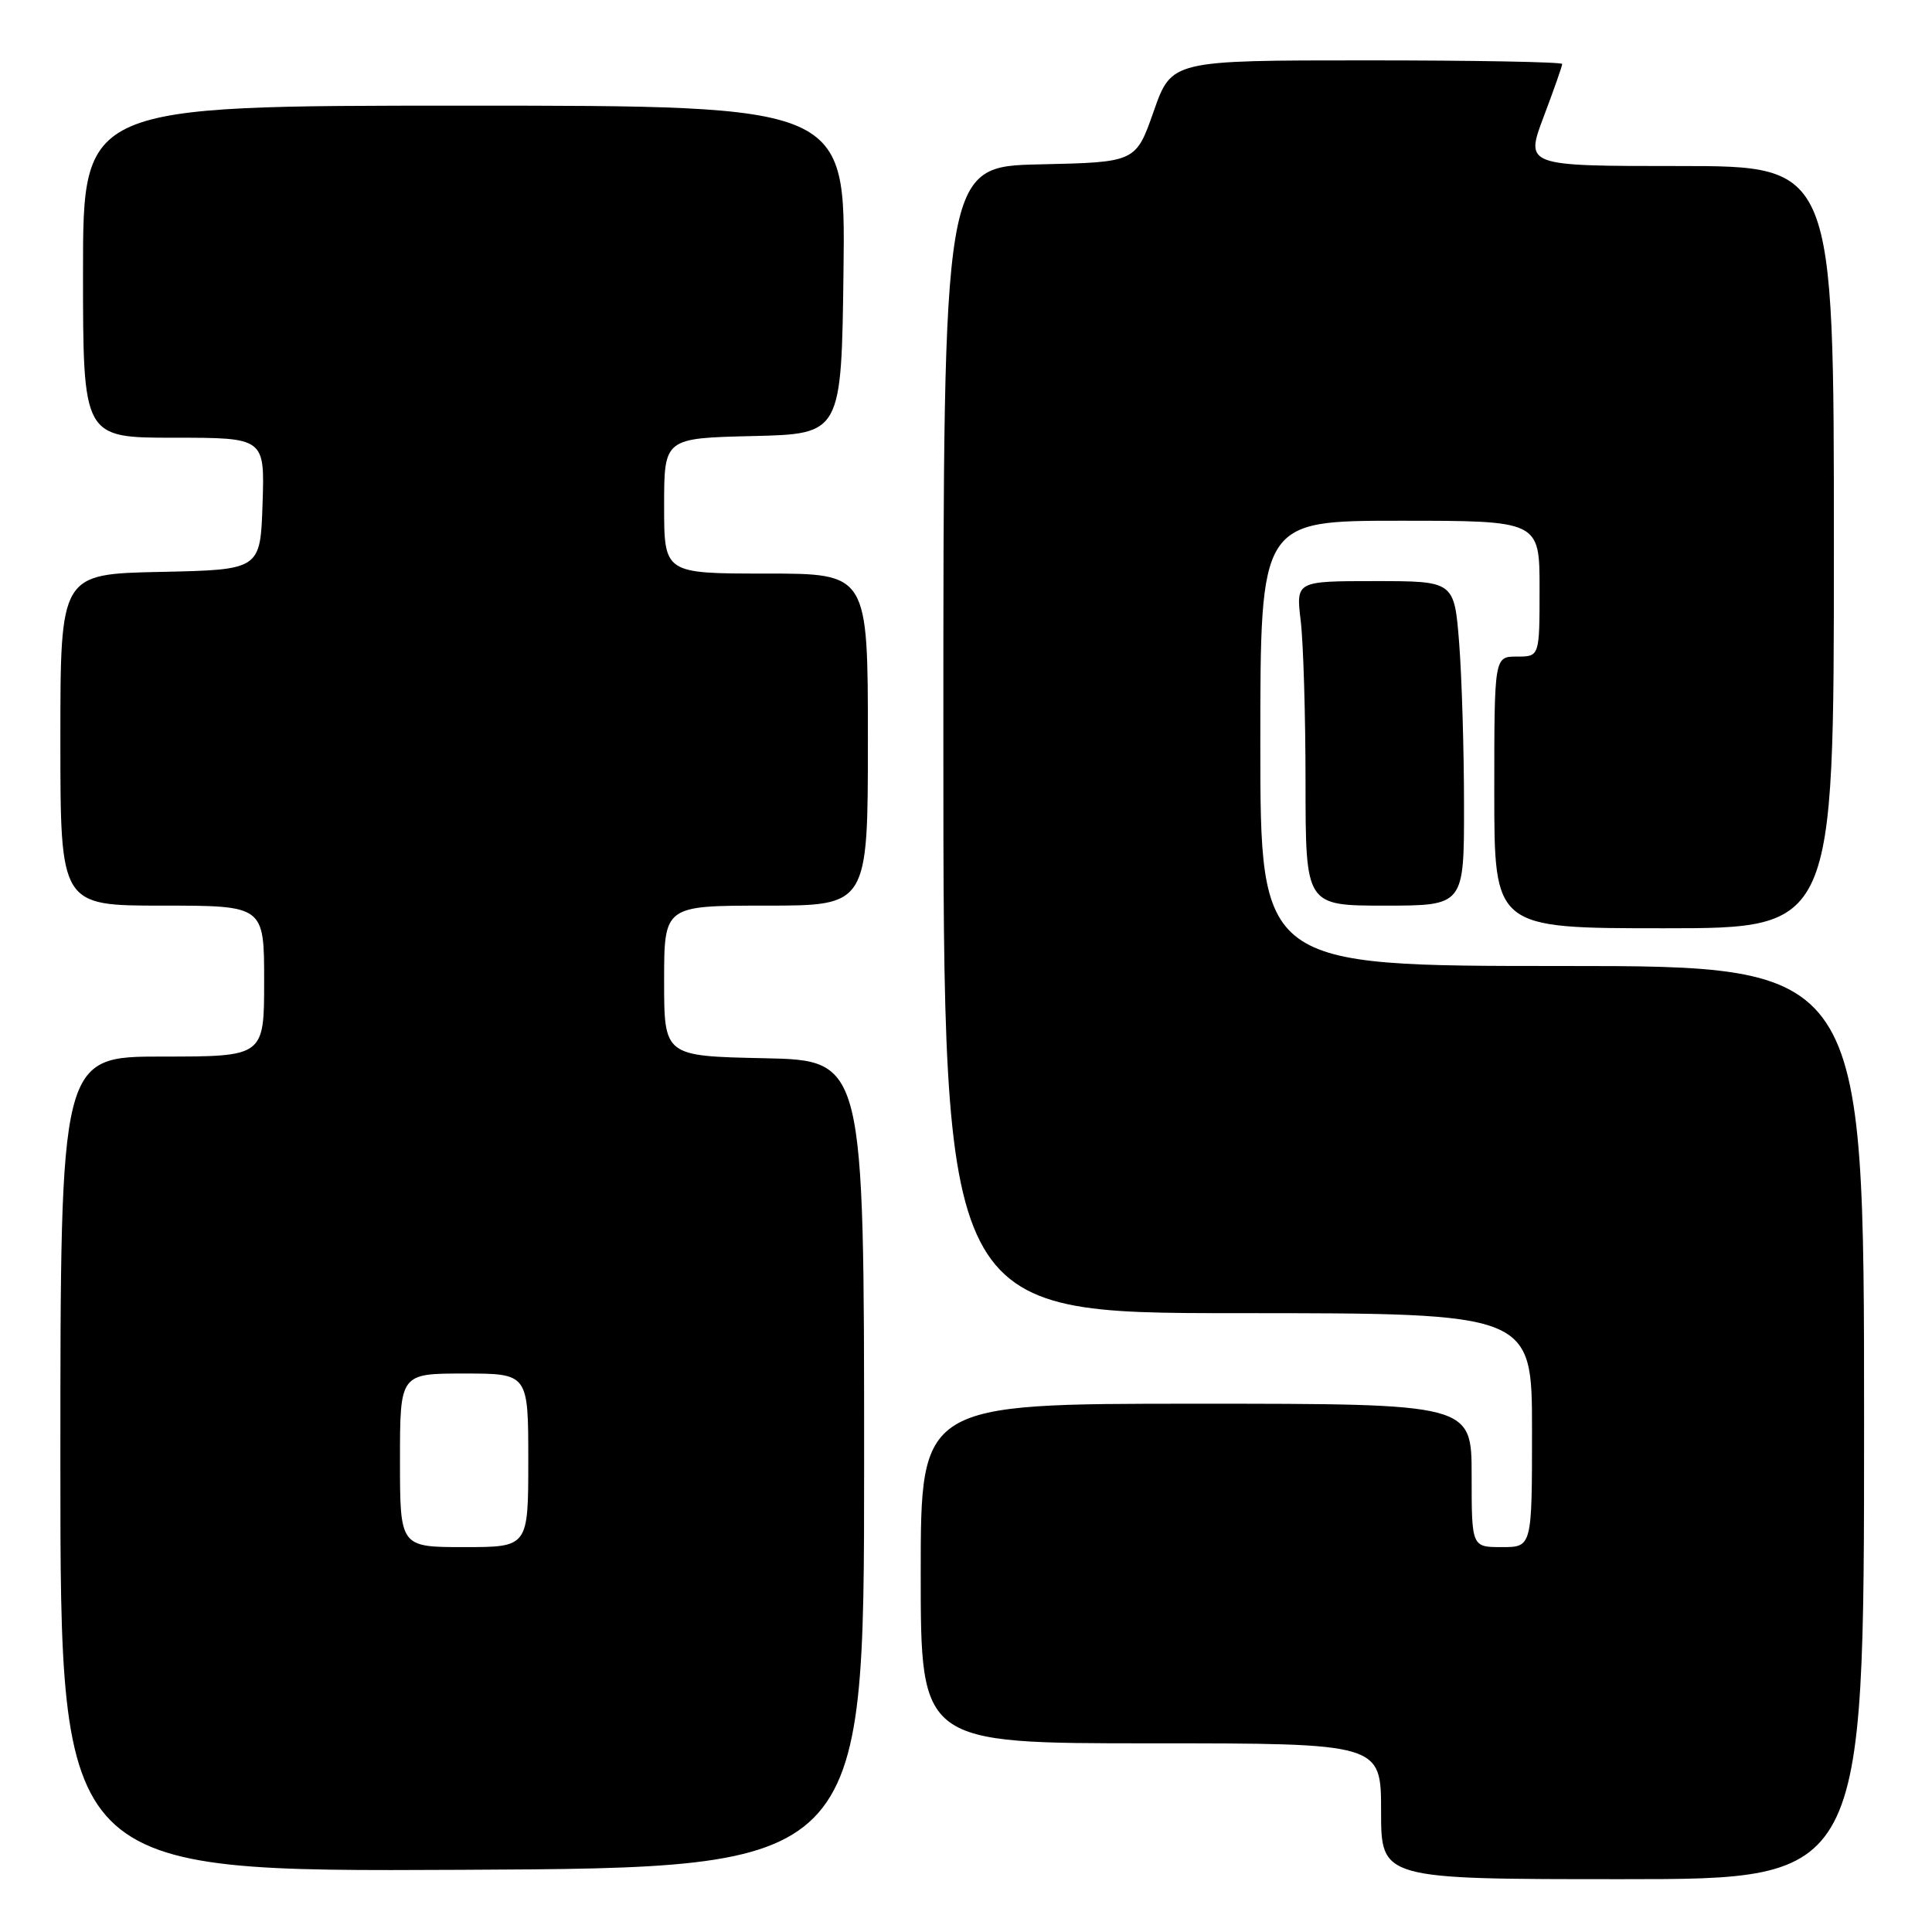 <?xml version="1.0" encoding="UTF-8" standalone="no"?>
<!DOCTYPE svg PUBLIC "-//W3C//DTD SVG 1.1//EN" "http://www.w3.org/Graphics/SVG/1.1/DTD/svg11.dtd" >
<svg xmlns="http://www.w3.org/2000/svg" xmlns:xlink="http://www.w3.org/1999/xlink" version="1.1" viewBox="0 0 256 256">
 <g >
 <path fill="currentColor"
d=" M 247.00 188.50 C 247.00 128.00 247.00 128.00 207.00 128.00 C 167.00 128.00 167.00 128.00 167.00 98.50 C 167.00 69.00 167.00 69.00 185.50 69.00 C 204.00 69.00 204.00 69.00 204.00 78.00 C 204.00 87.00 204.00 87.00 201.00 87.00 C 198.00 87.00 198.00 87.00 198.00 105.00 C 198.00 123.00 198.00 123.00 220.50 123.00 C 243.00 123.00 243.00 123.00 243.00 72.50 C 243.00 22.00 243.00 22.00 222.54 22.00 C 202.09 22.00 202.09 22.00 204.54 15.48 C 205.90 11.89 207.00 8.74 207.00 8.48 C 207.00 8.21 195.35 8.00 181.12 8.00 C 155.24 8.00 155.24 8.00 152.87 14.75 C 150.50 21.50 150.50 21.50 137.75 21.78 C 125.00 22.06 125.00 22.06 125.00 98.03 C 125.00 174.00 125.00 174.00 164.00 174.00 C 203.00 174.00 203.00 174.00 203.00 189.50 C 203.00 205.00 203.00 205.00 199.00 205.00 C 195.00 205.00 195.00 205.00 195.00 195.50 C 195.00 186.00 195.00 186.00 158.50 186.00 C 122.00 186.00 122.00 186.00 122.00 208.50 C 122.00 231.00 122.00 231.00 152.50 231.00 C 183.00 231.00 183.00 231.00 183.00 240.00 C 183.00 249.00 183.00 249.00 215.00 249.00 C 247.00 249.00 247.00 249.00 247.00 188.50 Z  M 114.50 194.00 C 114.50 140.50 114.50 140.50 101.25 140.22 C 88.00 139.94 88.00 139.94 88.00 129.97 C 88.00 120.00 88.00 120.00 101.50 120.00 C 115.00 120.00 115.00 120.00 115.00 98.00 C 115.00 76.00 115.00 76.00 101.50 76.00 C 88.00 76.00 88.00 76.00 88.00 67.03 C 88.00 58.06 88.00 58.06 99.75 57.78 C 111.50 57.50 111.50 57.50 111.77 35.75 C 112.04 14.00 112.04 14.00 61.52 14.00 C 11.00 14.00 11.00 14.00 11.00 36.00 C 11.00 58.00 11.00 58.00 23.04 58.00 C 35.08 58.00 35.08 58.00 34.79 66.75 C 34.50 75.50 34.50 75.50 21.25 75.78 C 8.00 76.06 8.00 76.06 8.00 98.03 C 8.00 120.00 8.00 120.00 21.50 120.00 C 35.00 120.00 35.00 120.00 35.00 130.00 C 35.00 140.00 35.00 140.00 21.50 140.00 C 8.00 140.00 8.00 140.00 8.00 194.01 C 8.00 248.02 8.00 248.02 61.25 247.76 C 114.50 247.50 114.50 247.50 114.50 194.00 Z  M 193.99 106.75 C 193.99 99.46 193.70 89.79 193.35 85.25 C 192.70 77.00 192.70 77.00 182.21 77.00 C 171.72 77.00 171.72 77.00 172.35 82.25 C 172.70 85.14 172.99 94.81 172.99 103.75 C 173.00 120.00 173.00 120.00 183.50 120.00 C 194.00 120.00 194.00 120.00 193.99 106.75 Z  M 53.00 193.50 C 53.00 182.00 53.00 182.00 61.50 182.00 C 70.00 182.00 70.00 182.00 70.00 193.50 C 70.00 205.00 70.00 205.00 61.50 205.00 C 53.00 205.00 53.00 205.00 53.00 193.50 Z "/>
</g>
</svg>